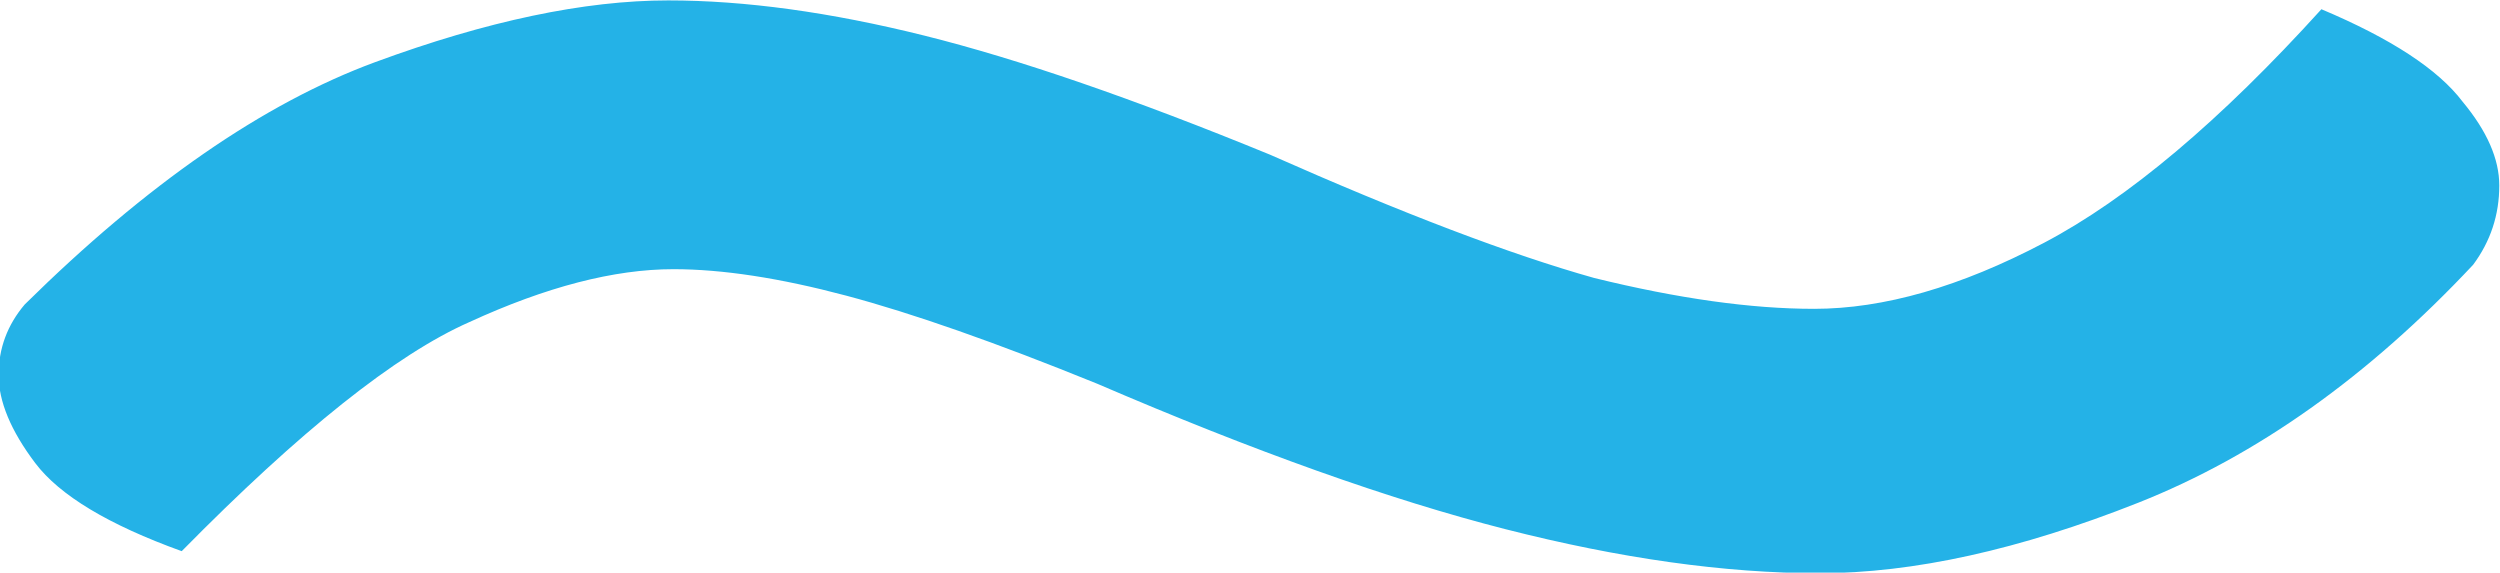 <?xml version="1.0" encoding="UTF-8" standalone="no"?>
<svg
   xmlns:dc="http://purl.org/dc/elements/1.1/"
   xmlns:cc="http://creativecommons.org/ns#"
   xmlns:rdf="http://www.w3.org/1999/02/22-rdf-syntax-ns#"
   xmlns:svg="http://www.w3.org/2000/svg"
   xmlns="http://www.w3.org/2000/svg"
   xmlns:sodipodi="http://sodipodi.sourceforge.net/DTD/sodipodi-0.dtd"
   xmlns:inkscape="http://www.inkscape.org/namespaces/inkscape"
   version="1.1"
   id="svg2"
   viewBox="0 0 676.539 154.954"
   height="43.731mm"
   width="190.934mm"
   inkscape:version="0.91 r13725"
   sodipodi:docname="tilde.svg">
  <sodipodi:namedview
     pagecolor="#ffffff"
     bordercolor="#666666"
     borderopacity="1"
     objecttolerance="10"
     gridtolerance="10"
     guidetolerance="10"
     inkscape:pageopacity="0"
     inkscape:pageshadow="2"
     inkscape:window-width="1119"
     inkscape:window-height="696"
     id="namedview14"
     showgrid="false"
     fit-margin-top="0"
     fit-margin-left="0"
     fit-margin-right="0"
     fit-margin-bottom="0"
     inkscape:zoom="0.37775618"
     inkscape:cx="331.65134"
     inkscape:cy="-157.41704"
     inkscape:window-x="0"
     inkscape:window-y="0"
     inkscape:window-maximized="0"
     inkscape:current-layer="layer1" />
  <defs
     id="defs4" />
  <g
     transform="translate(1350.701,-335.682)"
     id="layer1">
    <g
       id="text4139"
       style="font-style:normal;font-weight:normal;font-size:1298.858px;line-height:125%;font-family:sans-serif;letter-spacing:0px;word-spacing:0px;fill:#24b2e7;fill-opacity:1;stroke:none;stroke-width:1px;stroke-linecap:butt;stroke-linejoin:miter;stroke-opacity:1"
       transform="scale(1.09,0.918)">
      <path
         id="path4152"
         style="font-style:normal;font-variant:normal;font-weight:bold;font-stretch:normal;font-family:Athelas;-inkscape-font-specification:'Athelas Bold'"
         d="m -788.824,456.709 q 25.977,0 57.15,-19.483 31.173,-19.483 68.84,-68.84 25.977,12.989 35.069,27.276 9.092,12.989 9.092,24.678 0,12.989 -6.494,23.379 -38.966,49.357 -83.127,70.138 -44.161,20.782 -79.23,20.782 -35.069,0 -77.931,-12.989 -42.862,-12.989 -101.311,-42.862 -37.667,-18.184 -62.345,-25.977 -24.678,-7.793 -42.862,-7.793 -22.081,0 -50.656,15.586 -27.276,14.287 -71.437,67.541 -27.276,-11.69 -36.368,-25.977 -9.092,-14.287 -9.092,-25.977 0,-11.69 6.494,-20.782 45.46,-53.253 87.024,-71.437 41.563,-18.184 72.736,-18.184 28.575,0 63.644,10.391 35.069,10.391 85.725,35.069 49.357,25.977 80.529,36.368 31.173,9.092 54.552,9.092 z"
         inkscape:connector-curvature="0" />
    </g>
    <g
       id="text4151"
       style="font-style:normal;font-weight:normal;font-size:1004.679px;line-height:125%;font-family:sans-serif;letter-spacing:0px;word-spacing:0px;fill:#24b2e7;fill-opacity:1;stroke:none;stroke-width:1px;stroke-linecap:butt;stroke-linejoin:miter;stroke-opacity:1"
       transform="scale(1.09,0.918)" />
    <g
       id="text4155"
       style="font-style:normal;font-weight:normal;font-size:1004.679px;line-height:125%;font-family:sans-serif;letter-spacing:0px;word-spacing:0px;fill:#24b2e7;fill-opacity:1;stroke:none;stroke-width:1px;stroke-linecap:butt;stroke-linejoin:miter;stroke-opacity:1"
       transform="scale(1.09,0.918)" />
  </g>
</svg>
